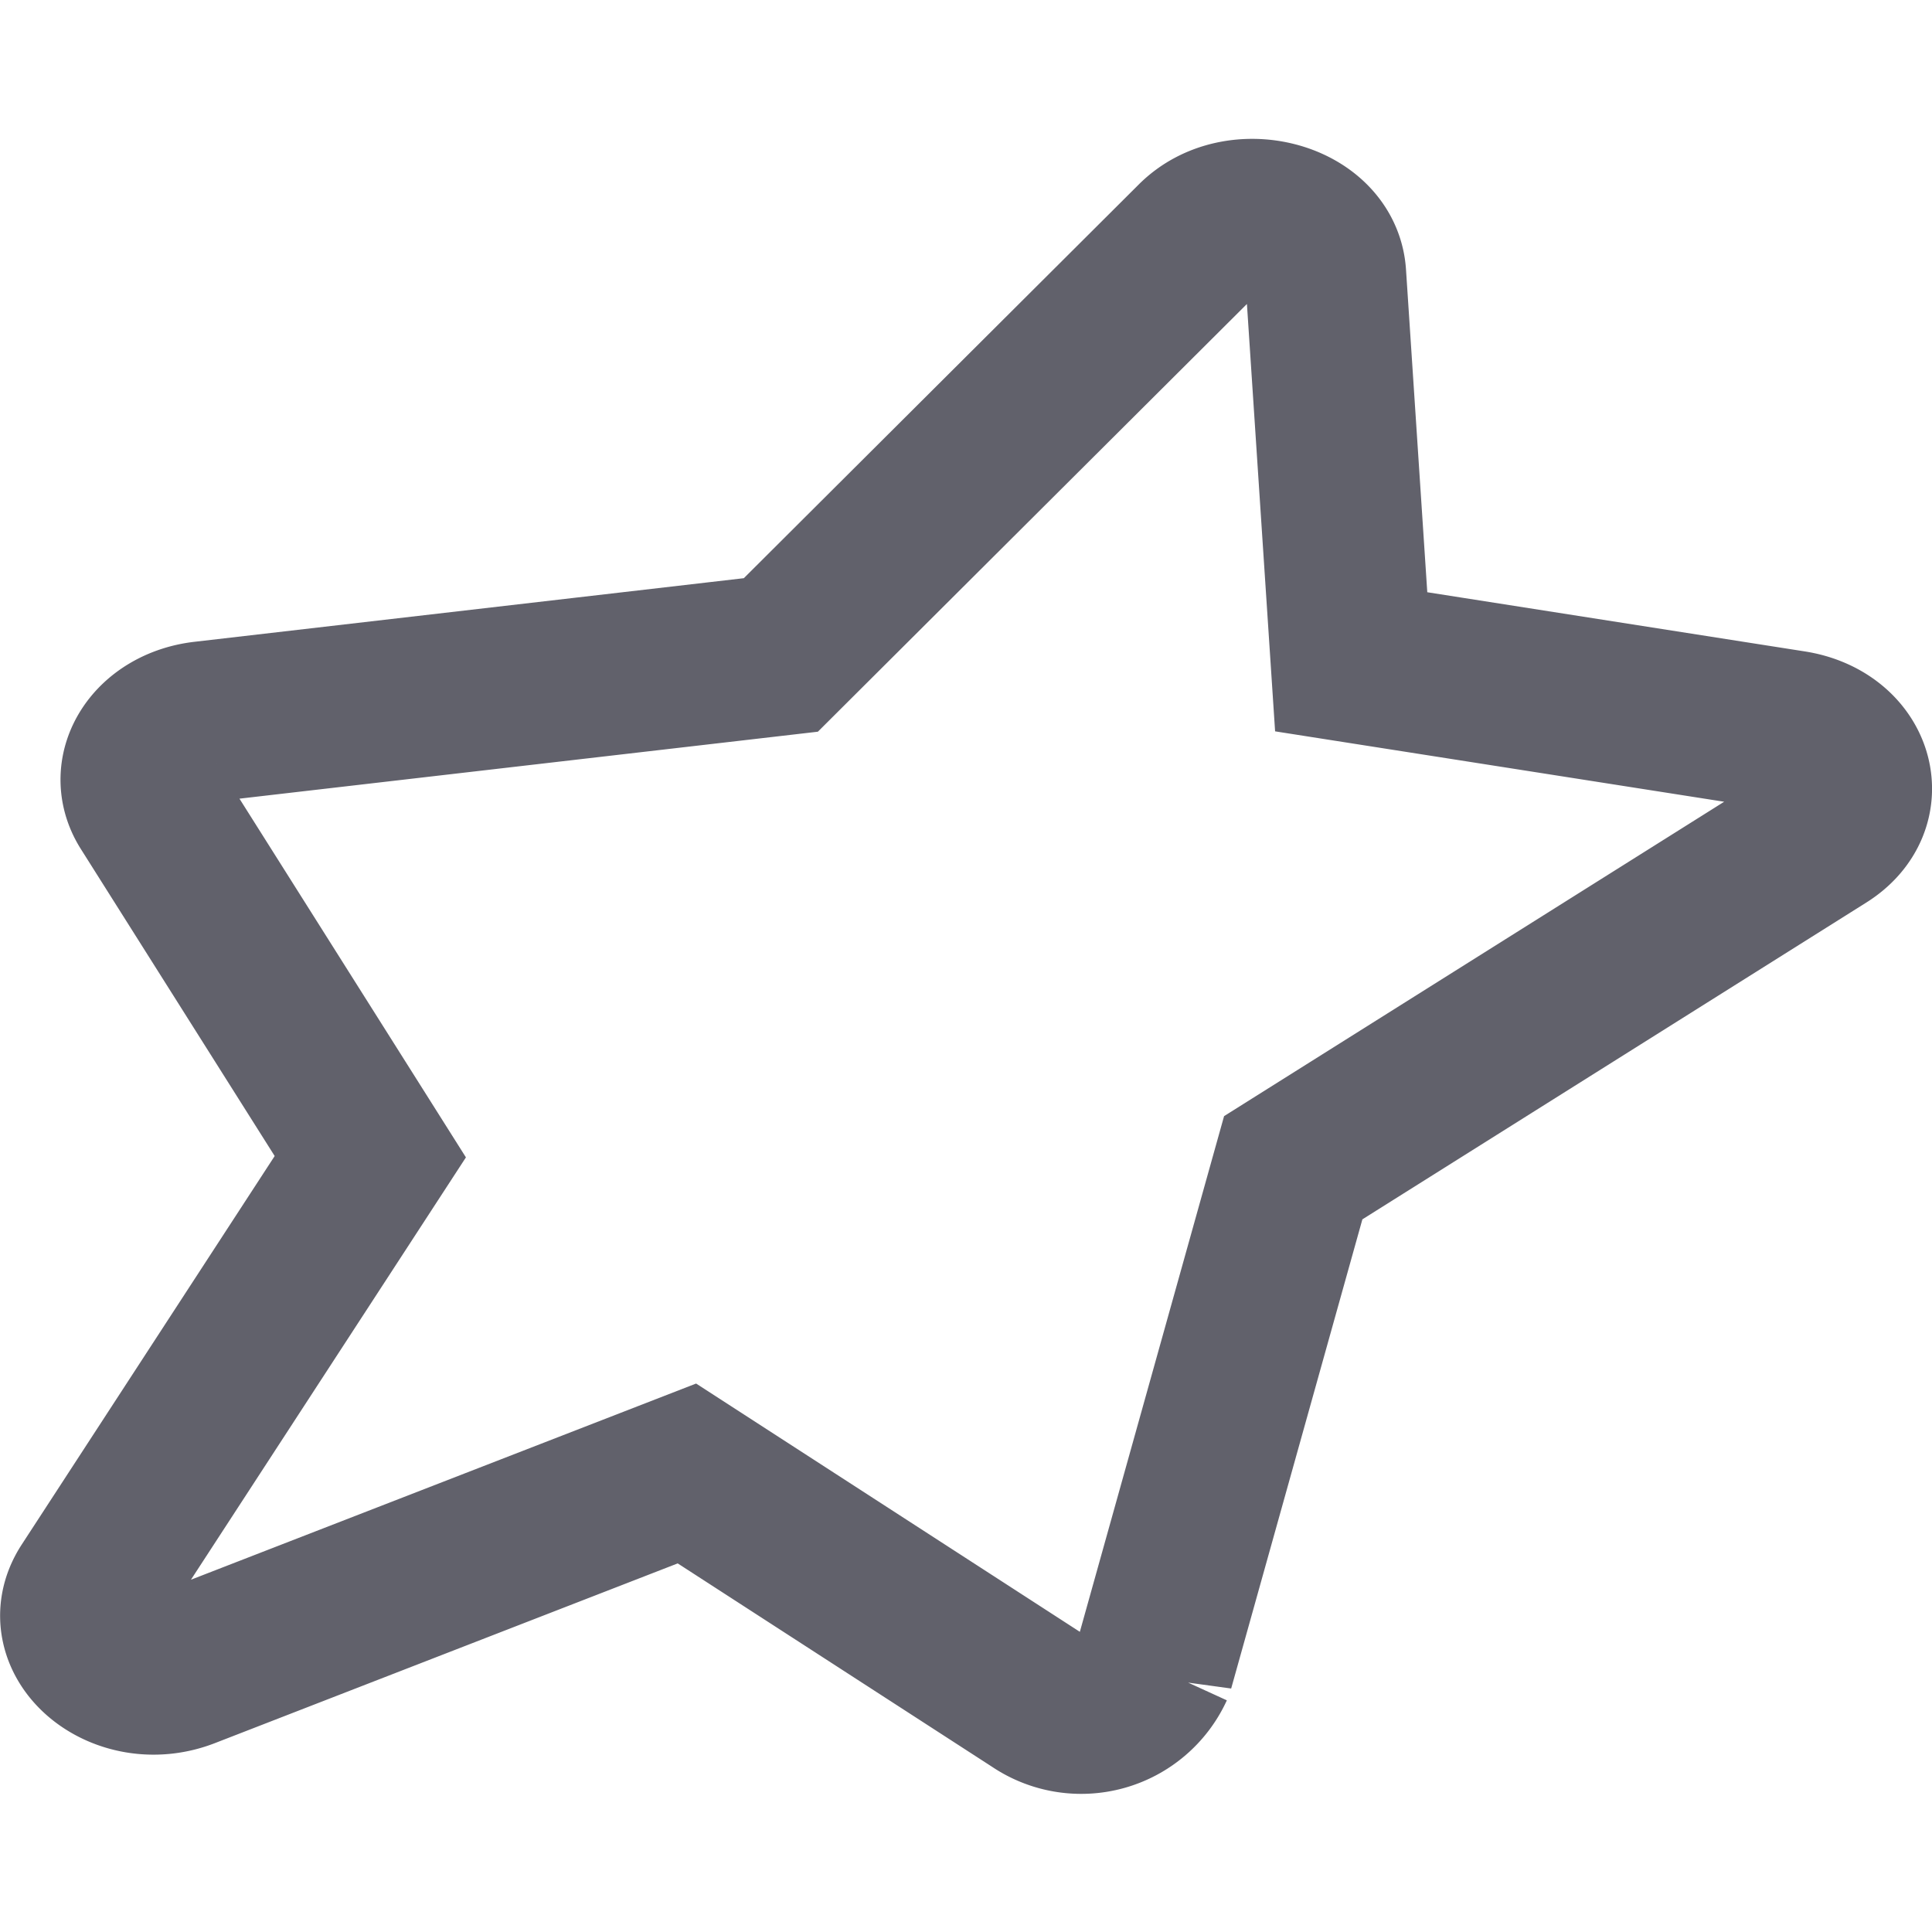 <svg xmlns="http://www.w3.org/2000/svg" height="24" width="24" viewBox="0 0 24 24"><path d="M16.468,3.414l.317,4.807,5.48.859c.763.12,1,.9.387,1.285l-6.587,4.141-1.734,6.2a.99.99,0,0,1-1.458.406l-4.34-2.808L2.309,20.721c-.787.306-1.606-.369-1.2-.99L4.6,14.369l-2.75-4.356c-.28-.443.066-.976.681-1.047L9.7,8.136,14.852,3C15.374,2.477,16.424,2.747,16.468,3.414Z" fill="none" stroke="#61616b" stroke-width="2"></path></svg>